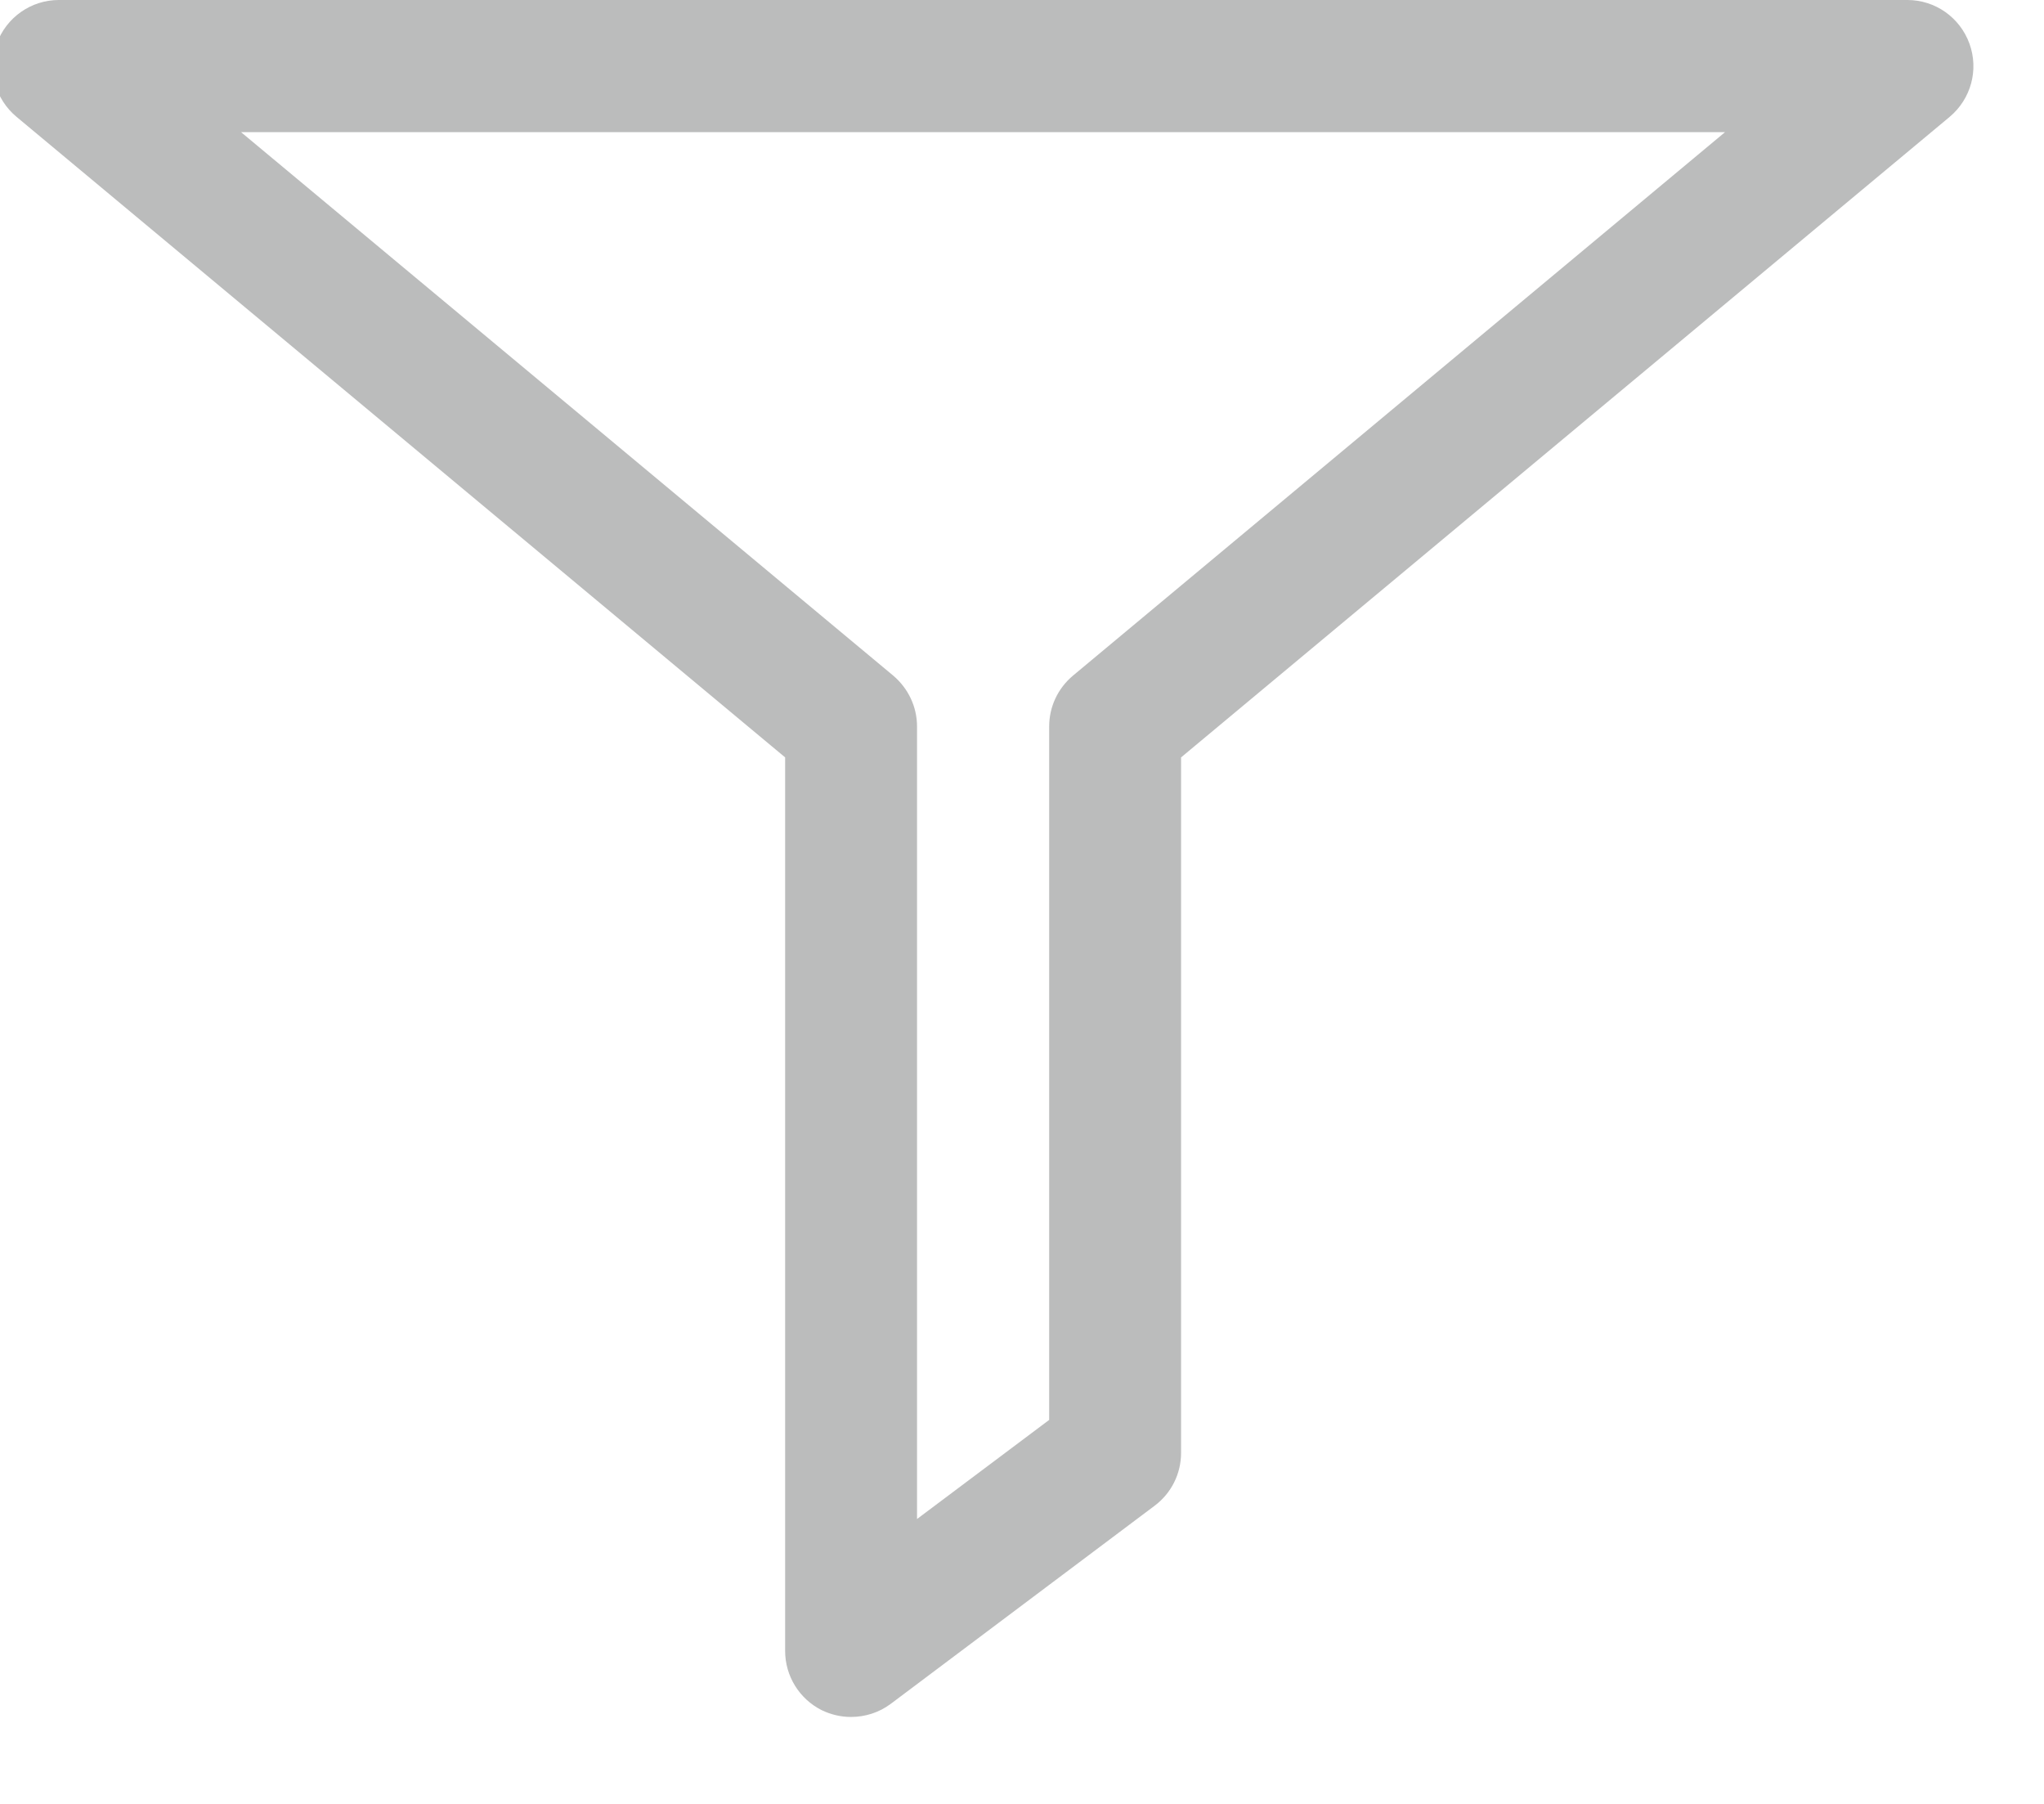 <?xml version="1.0" encoding="UTF-8"?>
<svg width="17px" height="15px" viewBox="0 0 17 15" version="1.1" xmlns="http://www.w3.org/2000/svg" xmlns:xlink="http://www.w3.org/1999/xlink">
    <!-- Generator: Sketch 55 (78076) - https://sketchapp.com -->
    <title>Filter</title>
    <desc>Created with Sketch.</desc>
    <g id="Page-1" stroke="none" stroke-width="1" fill="none" fill-rule="evenodd">
        <g id="Icons-Used-Copy" transform="translate(-403, -388)" fill="#BBBCBC">
            <path d="M410.077,402.277 C409.995,402.277 409.911,402.258 409.833,402.22 C409.647,402.126 409.53,401.936 409.53,401.728 L409.53,394.298 L403.138,388.972 C402.959,388.823 402.893,388.581 402.973,388.363 C403.052,388.145 403.258,388 403.489,388 L418.864,388 C419.095,388 419.301,388.145 419.38,388.363 C419.459,388.581 419.393,388.823 419.215,388.972 L412.823,394.298 L412.823,400.081 C412.823,400.255 412.742,400.416 412.604,400.52 L410.407,402.169 C410.31,402.241 410.195,402.277 410.077,402.277 Z M405.005,389.099 L410.429,393.618 C410.554,393.724 410.627,393.877 410.627,394.041 L410.627,400.631 L411.726,399.807 L411.726,394.041 C411.726,393.877 411.798,393.724 411.924,393.618 L417.347,389.099 L405.005,389.099 L405.005,389.099 Z" id="Filter"></path>
        </g>
    </g>
</svg>